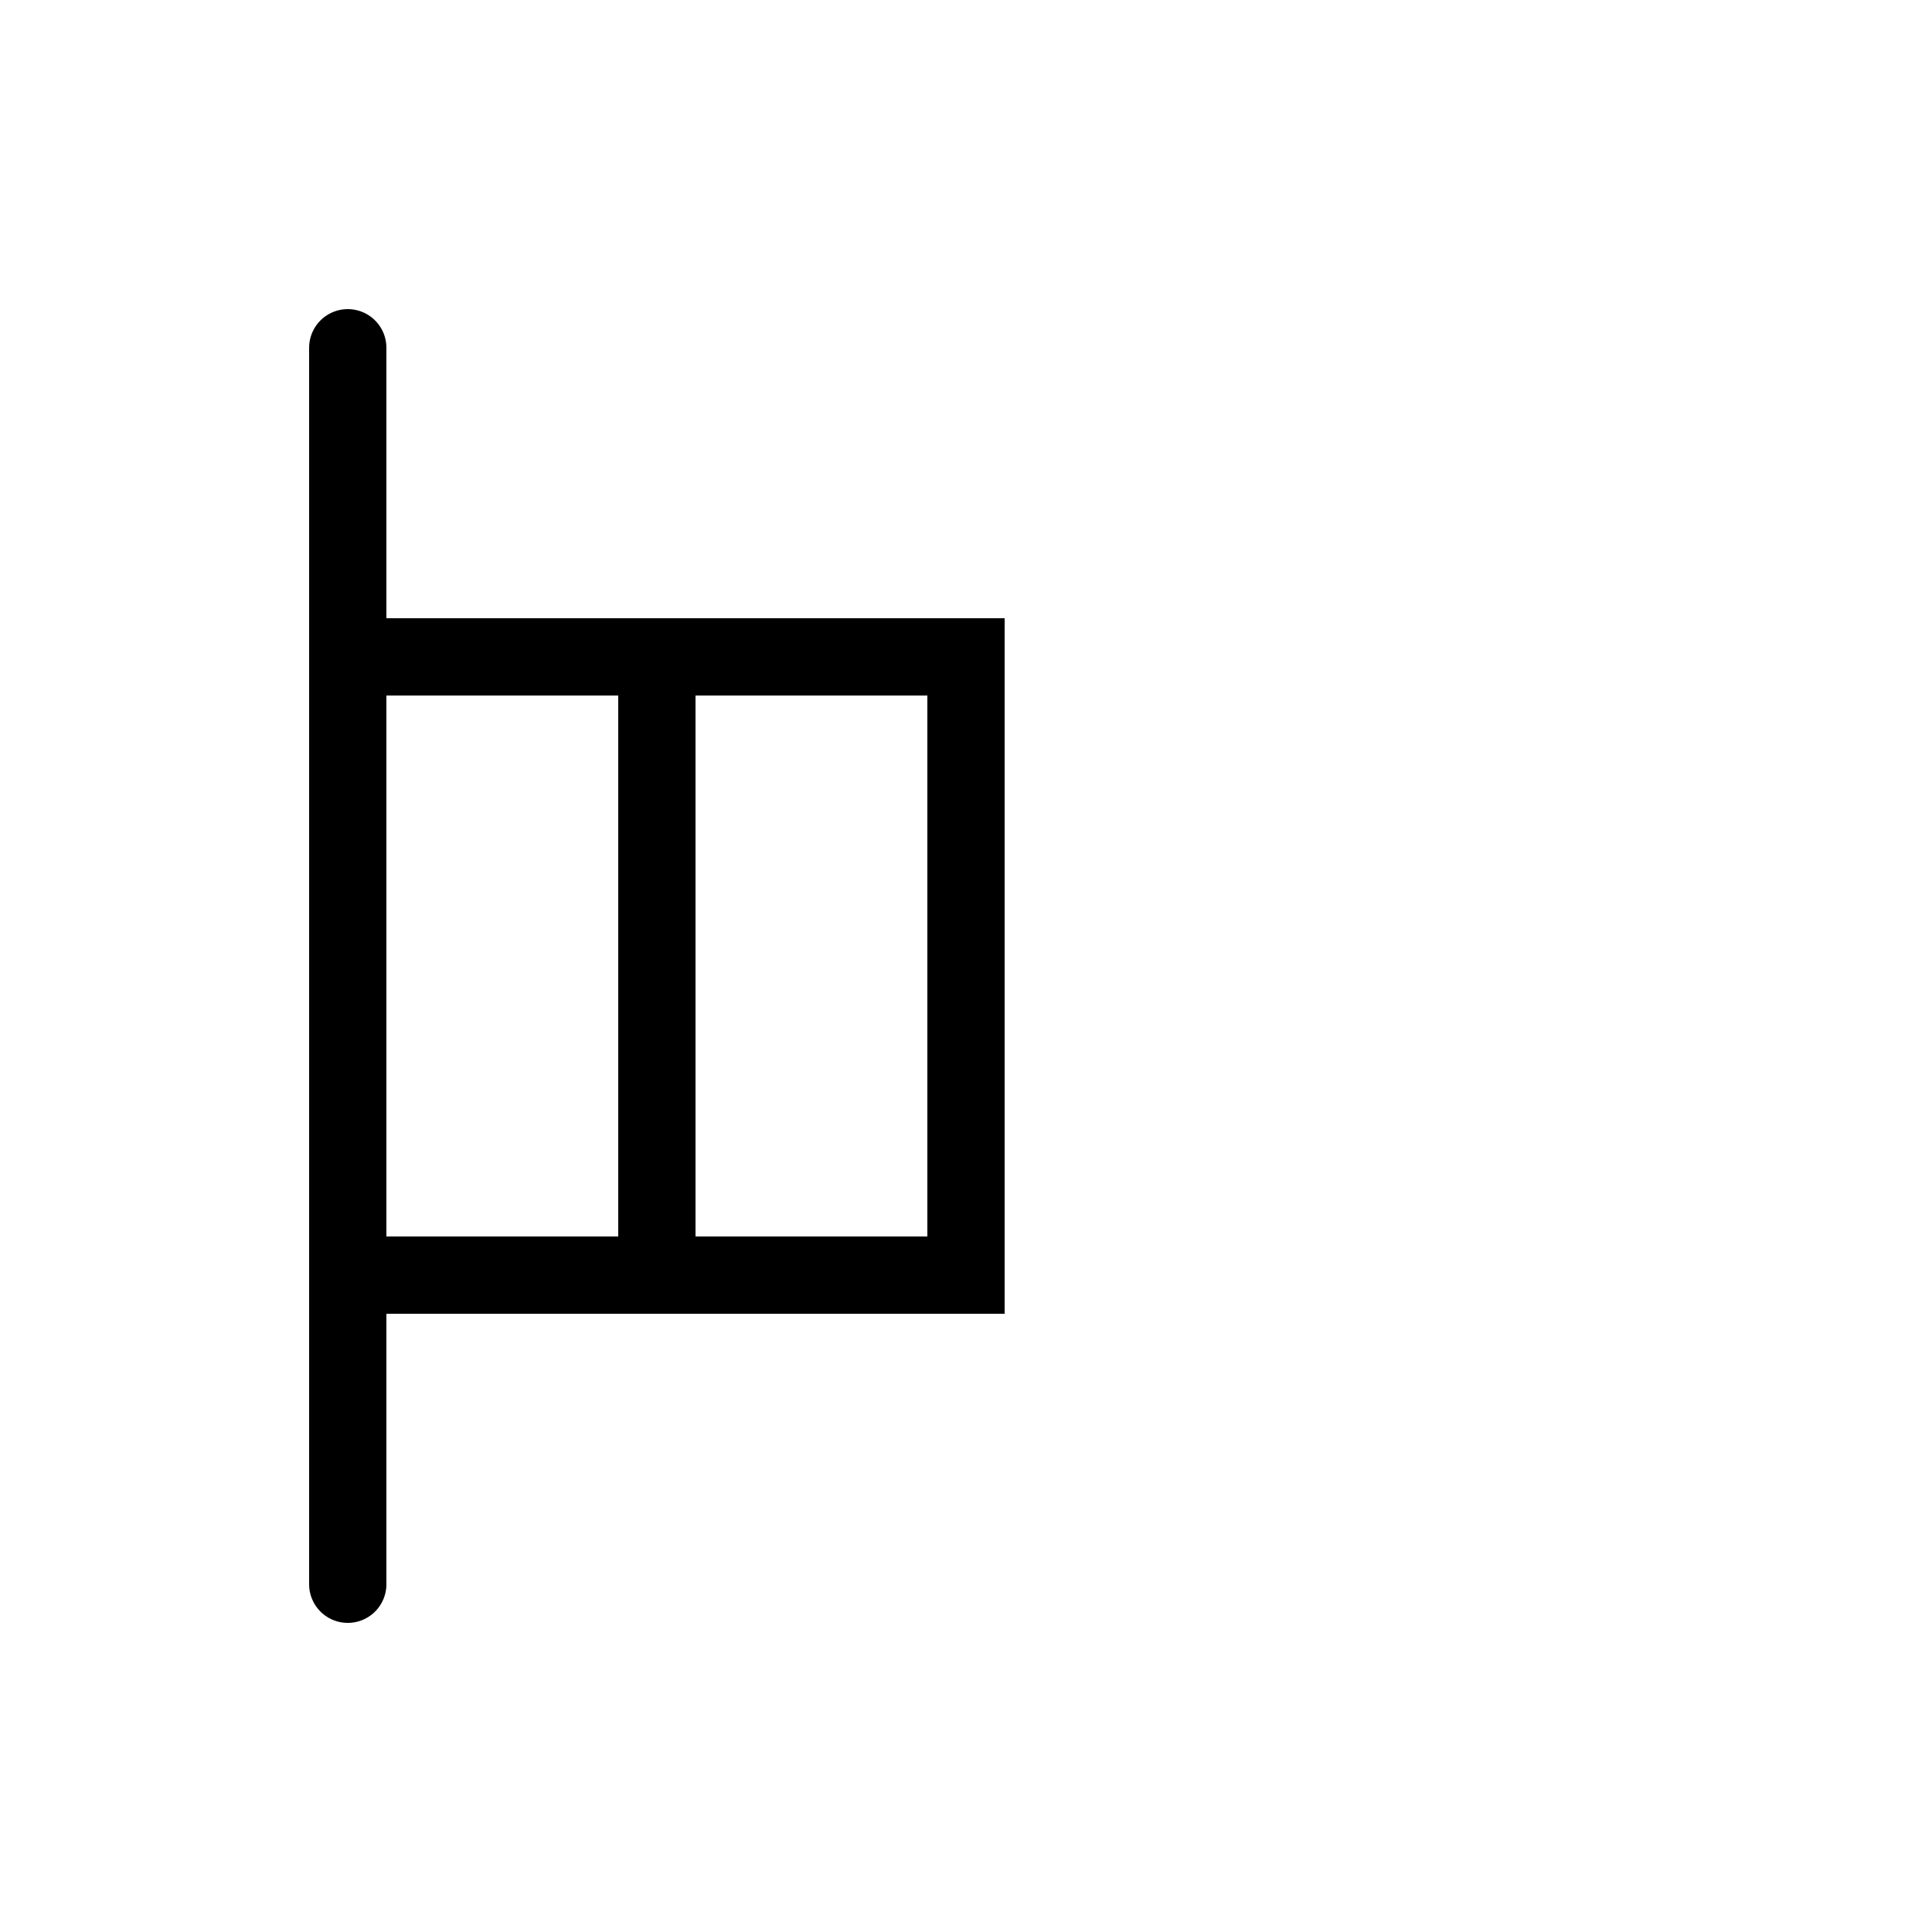 <svg width="25" height="25" fill="none" xmlns="http://www.w3.org/2000/svg">
  <path d="M4.5 4.5v16" stroke="currentColor" stroke-linecap="round" />
  <path d="M8.5 8.5h-4v8h4v-8zM12.5 8.5h-4v8h4v-8z" stroke="currentColor" />
</svg>
